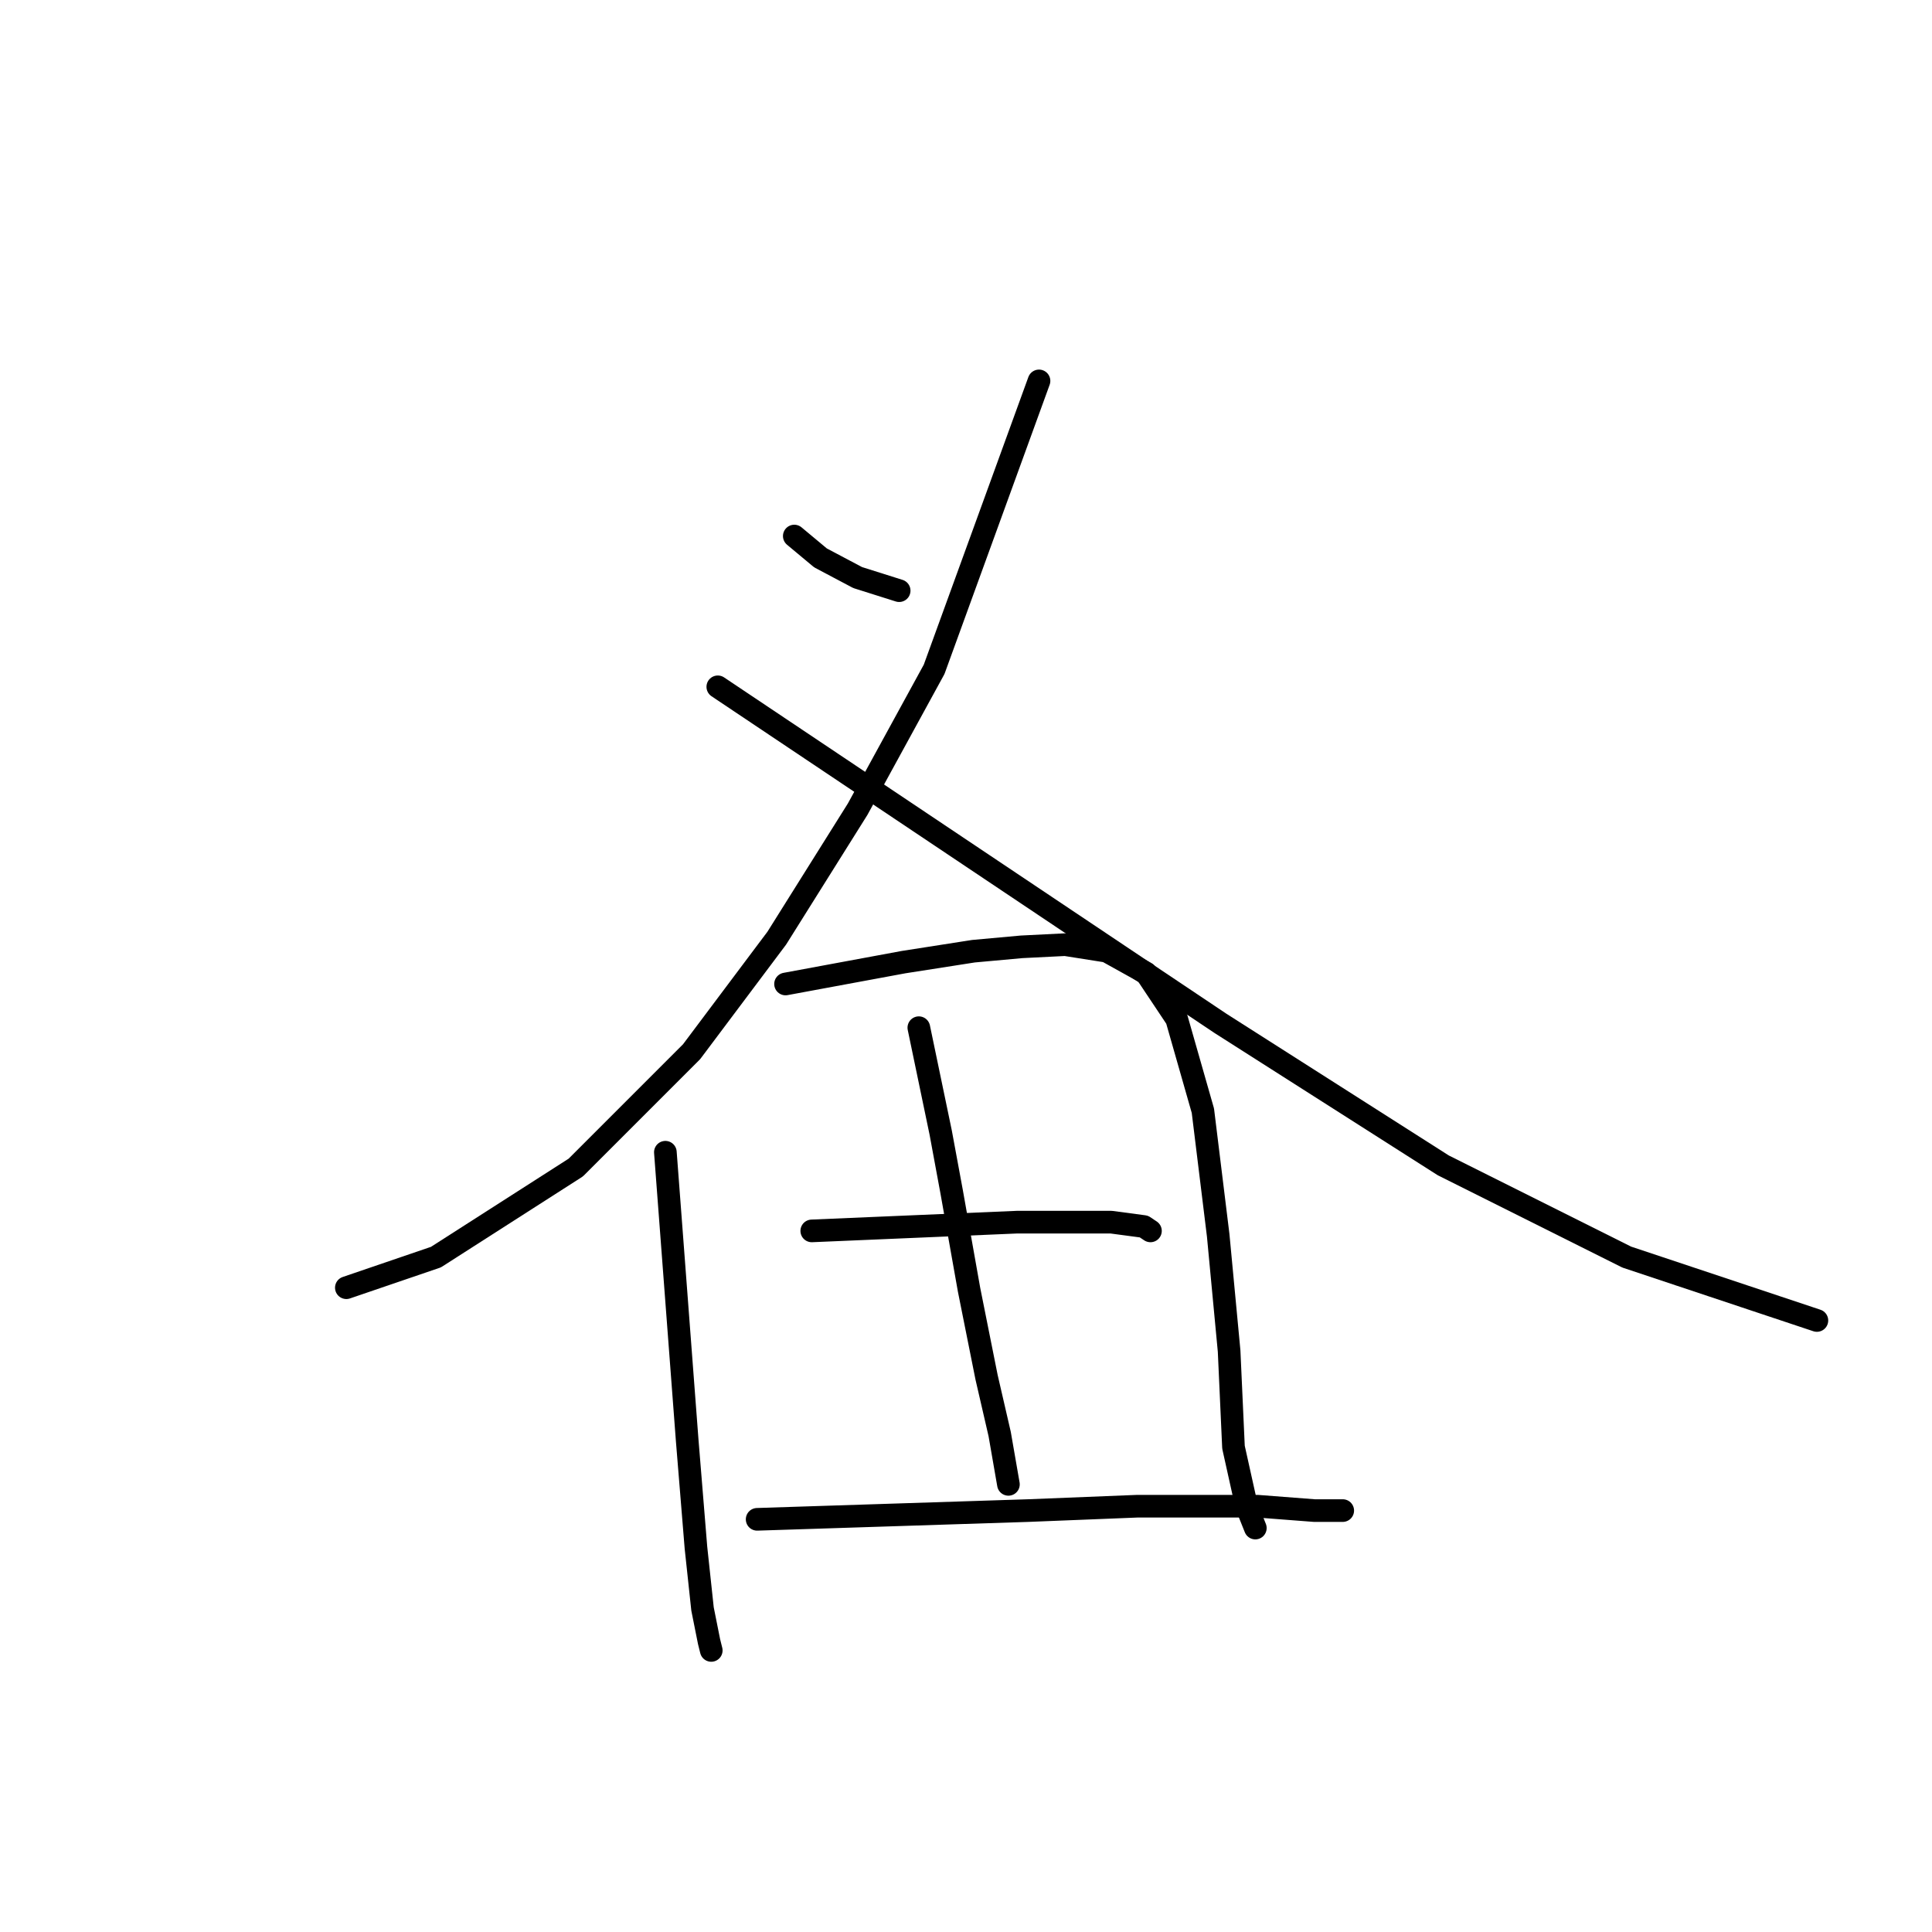 <?xml version="1.0" standalone="no"?>
    <svg width="256" height="256" xmlns="http://www.w3.org/2000/svg" version="1.1">
    <polyline stroke="black" stroke-width="3" stroke-linecap="round" fill="transparent" stroke-linejoin="round" points="105.247 71.029 106.984 72.477 108.721 73.924 113.643 76.53 119.144 78.267 119.144 78.267 " />
        <polyline stroke="black" stroke-width="3" stroke-linecap="round" fill="transparent" stroke-linejoin="round" points="137.674 50.472 130.726 69.581 123.777 88.69 113.643 107.22 102.931 124.303 91.639 139.358 76.294 154.704 57.764 166.574 45.893 170.628 45.893 170.628 " />
        <polyline stroke="black" stroke-width="3" stroke-linecap="round" fill="transparent" stroke-linejoin="round" points="95.113 91.007 128.409 113.301 161.706 135.594 191.238 154.414 215.559 166.574 231.193 171.786 240.748 174.971 240.748 174.971 " />
        <polyline stroke="black" stroke-width="3" stroke-linecap="round" fill="transparent" stroke-linejoin="round" points="88.165 152.677 89.612 171.786 91.06 190.895 92.218 205.082 93.087 213.189 93.955 217.532 94.245 218.69 94.245 218.69 " />
        <polyline stroke="black" stroke-width="3" stroke-linecap="round" fill="transparent" stroke-linejoin="round" points="104.089 130.383 111.906 128.935 119.724 127.488 128.989 126.04 135.358 125.461 141.149 125.171 146.65 126.04 151.862 128.935 155.915 135.015 159.389 147.176 161.416 163.679 162.864 179.024 163.443 191.764 165.18 199.581 166.338 202.476 166.338 202.476 " />
        <polyline stroke="black" stroke-width="3" stroke-linecap="round" fill="transparent" stroke-linejoin="round" points="121.75 136.174 123.198 143.122 124.646 150.071 126.093 157.888 128.409 170.917 130.726 182.499 132.463 190.027 133.621 196.686 133.621 196.686 " />
        <polyline stroke="black" stroke-width="3" stroke-linecap="round" fill="transparent" stroke-linejoin="round" points="107.563 163.1 121.171 162.521 134.779 161.942 139.991 161.942 147.229 161.942 151.572 162.521 152.441 163.1 152.441 163.1 " />
        <polyline stroke="black" stroke-width="3" stroke-linecap="round" fill="transparent" stroke-linejoin="round" points="100.325 201.318 118.276 200.739 136.227 200.16 150.703 199.581 159.389 199.581 166.628 199.581 174.156 200.16 177.919 200.16 177.919 200.16 " />
        </svg>